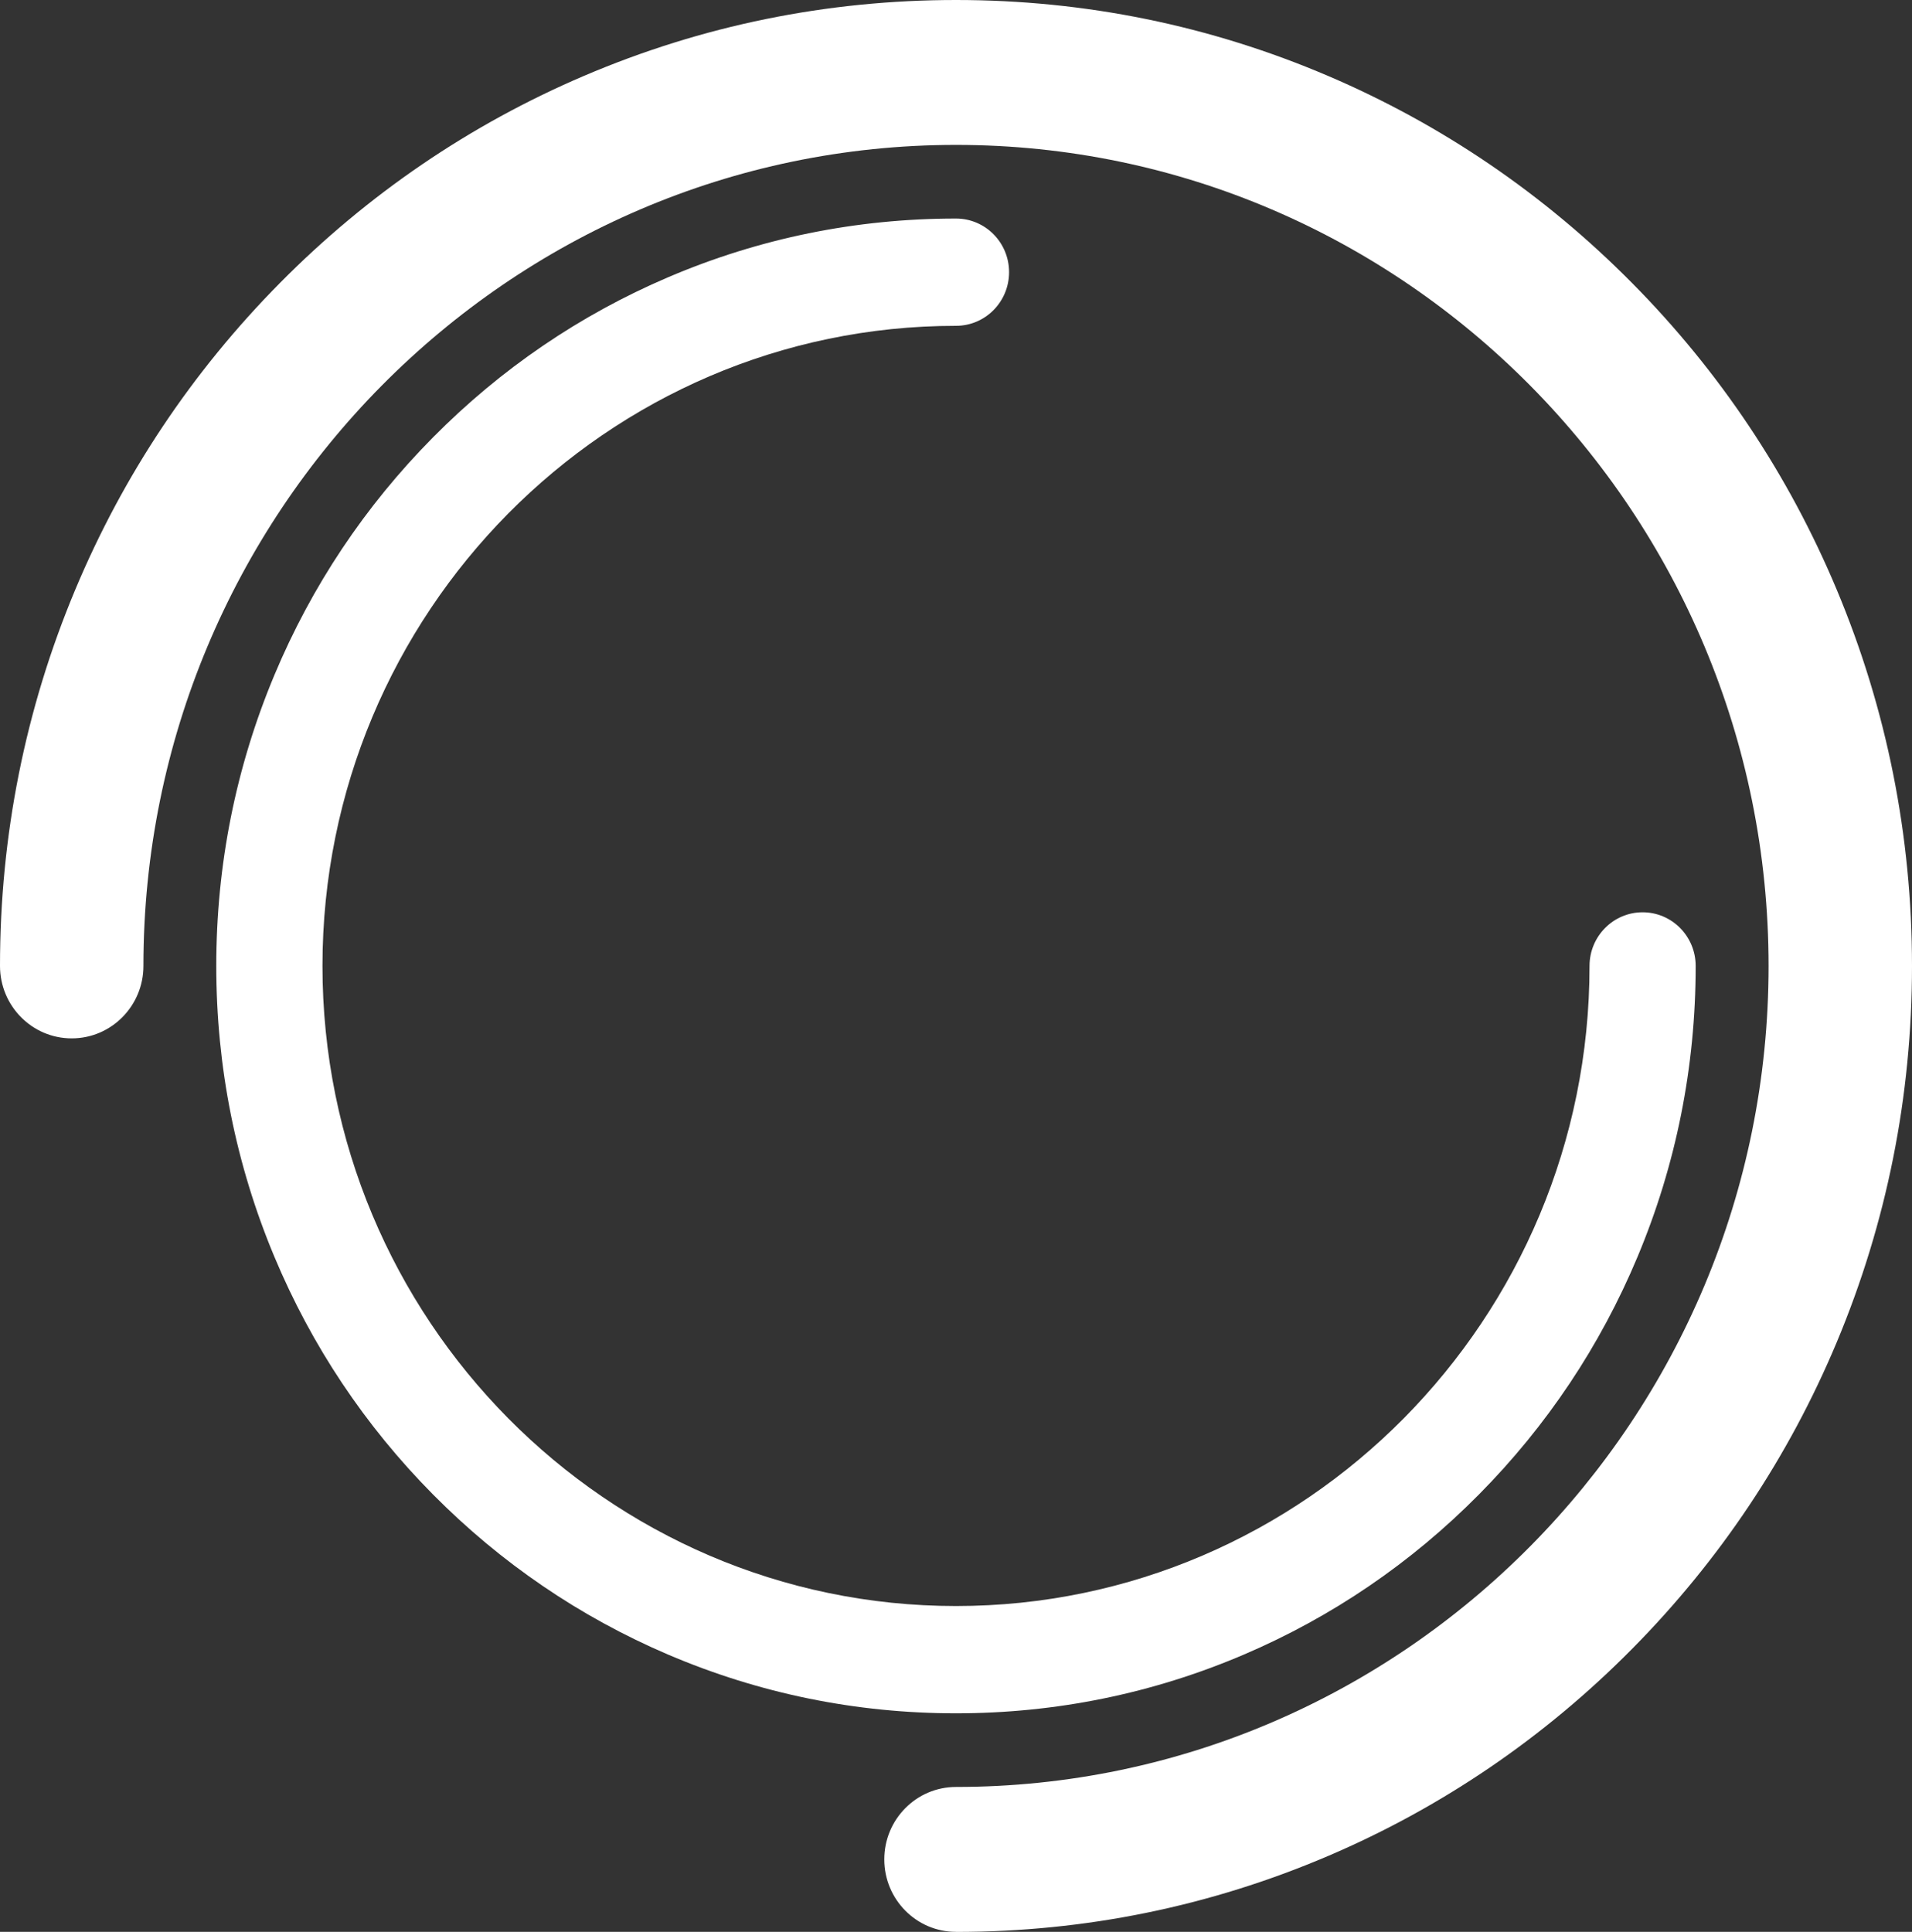 <?xml version="1.0" encoding="UTF-8"?>
<svg id="Calque_2" data-name="Calque 2" xmlns="http://www.w3.org/2000/svg" viewBox="0 0 678 685">
  <rect x="0" y="0" width="678" height="685" fill="#333333" stroke="none"/>
  <g id="Calque_1-2" data-name="Calque 1">
    <g id="Layer_1" data-name="Layer 1">
      <path d="m339,607.51c-35.4,0-69.75-7.01-102.11-20.83-31.23-13.35-59.28-32.46-83.37-56.79s-43-52.67-56.21-84.23c-13.68-32.68-20.62-67.39-20.62-103.16s6.93-70.47,20.62-103.16c13.21-31.56,32.13-59.9,56.21-84.23,24.08-24.33,52.13-43.44,83.37-56.79,32.35-13.83,66.7-20.83,102.11-20.83,10.4,0,18.82,8.51,18.82,19.02s-8.43,19.02-18.82,19.02c-123.88,0-224.65,101.82-224.65,226.97s100.78,226.97,224.65,226.97,224.65-101.82,224.65-226.97c0-10.5,8.43-19.02,18.82-19.02s18.82,8.51,18.82,19.02c0,35.77-6.93,70.48-20.62,103.16-13.21,31.56-32.13,59.9-56.21,84.23-24.08,24.34-52.13,43.44-83.37,56.79-32.35,13.83-66.7,20.83-102.11,20.83h0Z" style="fill: #fff; stroke-width: 0px;"/>
      <path d="m339,685c-14.04,0-25.43-11.5-25.43-25.69s11.39-25.69,25.43-25.69c158.88,0,288.14-130.6,288.14-291.11S497.88,51.38,339,51.38,50.86,181.98,50.86,342.5c0,14.19-11.39,25.69-25.43,25.69S0,356.69,0,342.5c0-46.22,8.97-91.09,26.65-133.33,17.07-40.79,41.52-77.41,72.64-108.86,31.12-31.45,67.37-56.14,107.75-73.39C248.85,9.06,293.24,0,339,0s90.15,9.06,131.96,26.93c40.37,17.25,76.62,41.95,107.75,73.39,31.13,31.44,55.57,68.07,72.64,108.86,17.68,42.24,26.65,87.1,26.65,133.33s-8.97,91.09-26.65,133.33c-17.07,40.79-41.52,77.41-72.64,108.86-31.12,31.44-67.37,56.14-107.75,73.39-41.81,17.86-86.2,26.93-131.96,26.93h0Z" style="fill: #fff; stroke-width: 0px;"/>
    </g>
  </g>
</svg>